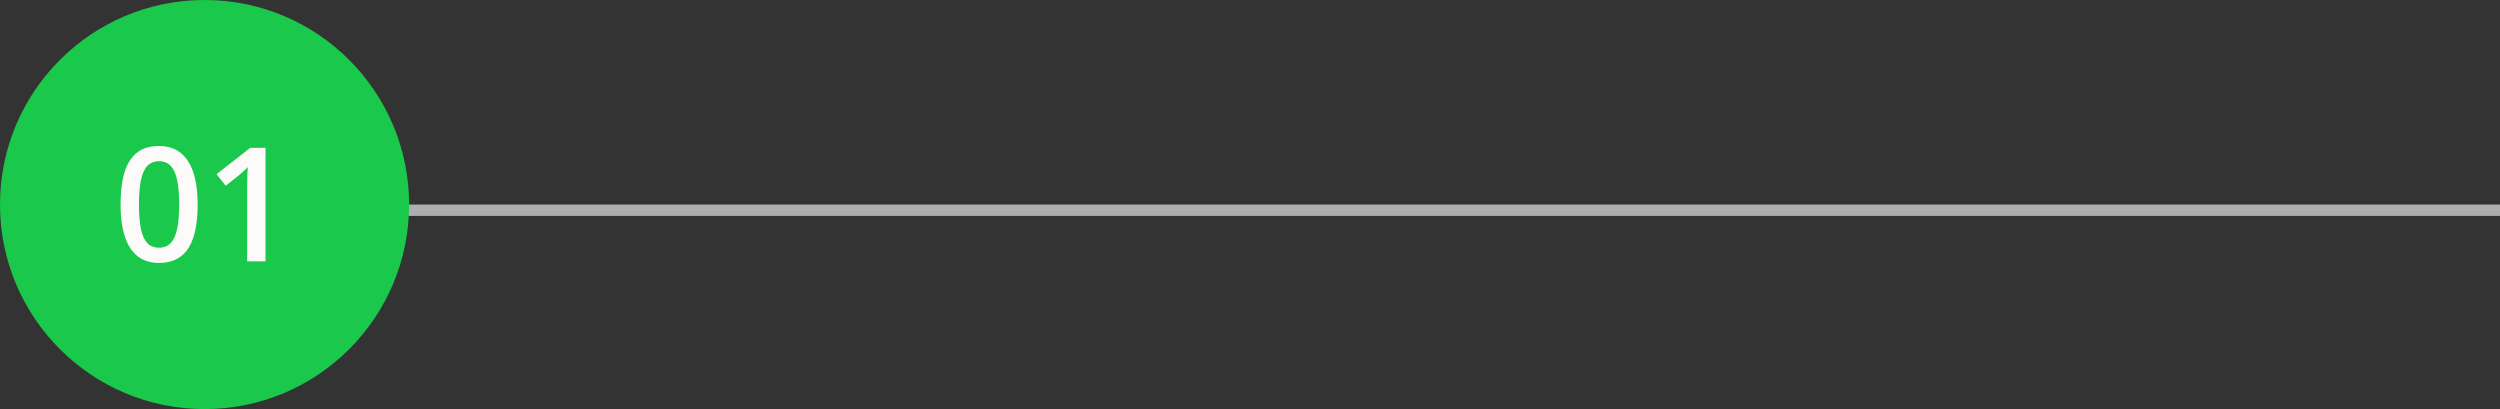 <svg width="220" height="36" viewBox="0 0 220 36" fill="none" xmlns="http://www.w3.org/2000/svg">
<rect x="0" y="0" width="220" height="36" fill="#333333" stroke="none"/>
<line x1="220" y1="18.5" x2="24" y2="18.5" stroke="#ADAEAF"/>
<circle cx="18" cy="18" r="18" fill="#1AC84B"/>
<path d="M17.396 17.996C17.396 18.803 17.333 19.525 17.205 20.163C17.082 20.797 16.886 21.334 16.617 21.776C16.348 22.218 15.997 22.556 15.565 22.788C15.132 23.02 14.607 23.137 13.992 23.137C13.222 23.137 12.586 22.934 12.085 22.528C11.584 22.118 11.212 21.53 10.971 20.765C10.729 19.994 10.608 19.072 10.608 17.996C10.608 16.921 10.718 16 10.937 15.234C11.16 14.464 11.52 13.874 12.017 13.464C12.513 13.054 13.172 12.849 13.992 12.849C14.767 12.849 15.405 13.054 15.906 13.464C16.412 13.87 16.786 14.457 17.027 15.227C17.273 15.993 17.396 16.916 17.396 17.996ZM12.229 17.996C12.229 18.839 12.283 19.543 12.393 20.108C12.507 20.674 12.693 21.097 12.953 21.38C13.213 21.658 13.559 21.797 13.992 21.797C14.425 21.797 14.771 21.658 15.031 21.38C15.291 21.102 15.478 20.68 15.592 20.115C15.71 19.55 15.77 18.844 15.77 17.996C15.77 17.158 15.713 16.456 15.599 15.891C15.485 15.325 15.298 14.902 15.038 14.619C14.778 14.332 14.43 14.188 13.992 14.188C13.555 14.188 13.206 14.332 12.946 14.619C12.691 14.902 12.507 15.325 12.393 15.891C12.283 16.456 12.229 17.158 12.229 17.996ZM23.364 23H21.751V16.567C21.751 16.353 21.753 16.139 21.758 15.925C21.762 15.711 21.767 15.501 21.771 15.296C21.781 15.091 21.792 14.895 21.806 14.708C21.71 14.813 21.591 14.927 21.45 15.05C21.314 15.173 21.168 15.3 21.013 15.433L19.864 16.349L19.058 15.33L22.024 13.006H23.364V23Z" fill="#FDFBFA"/>
</svg>
